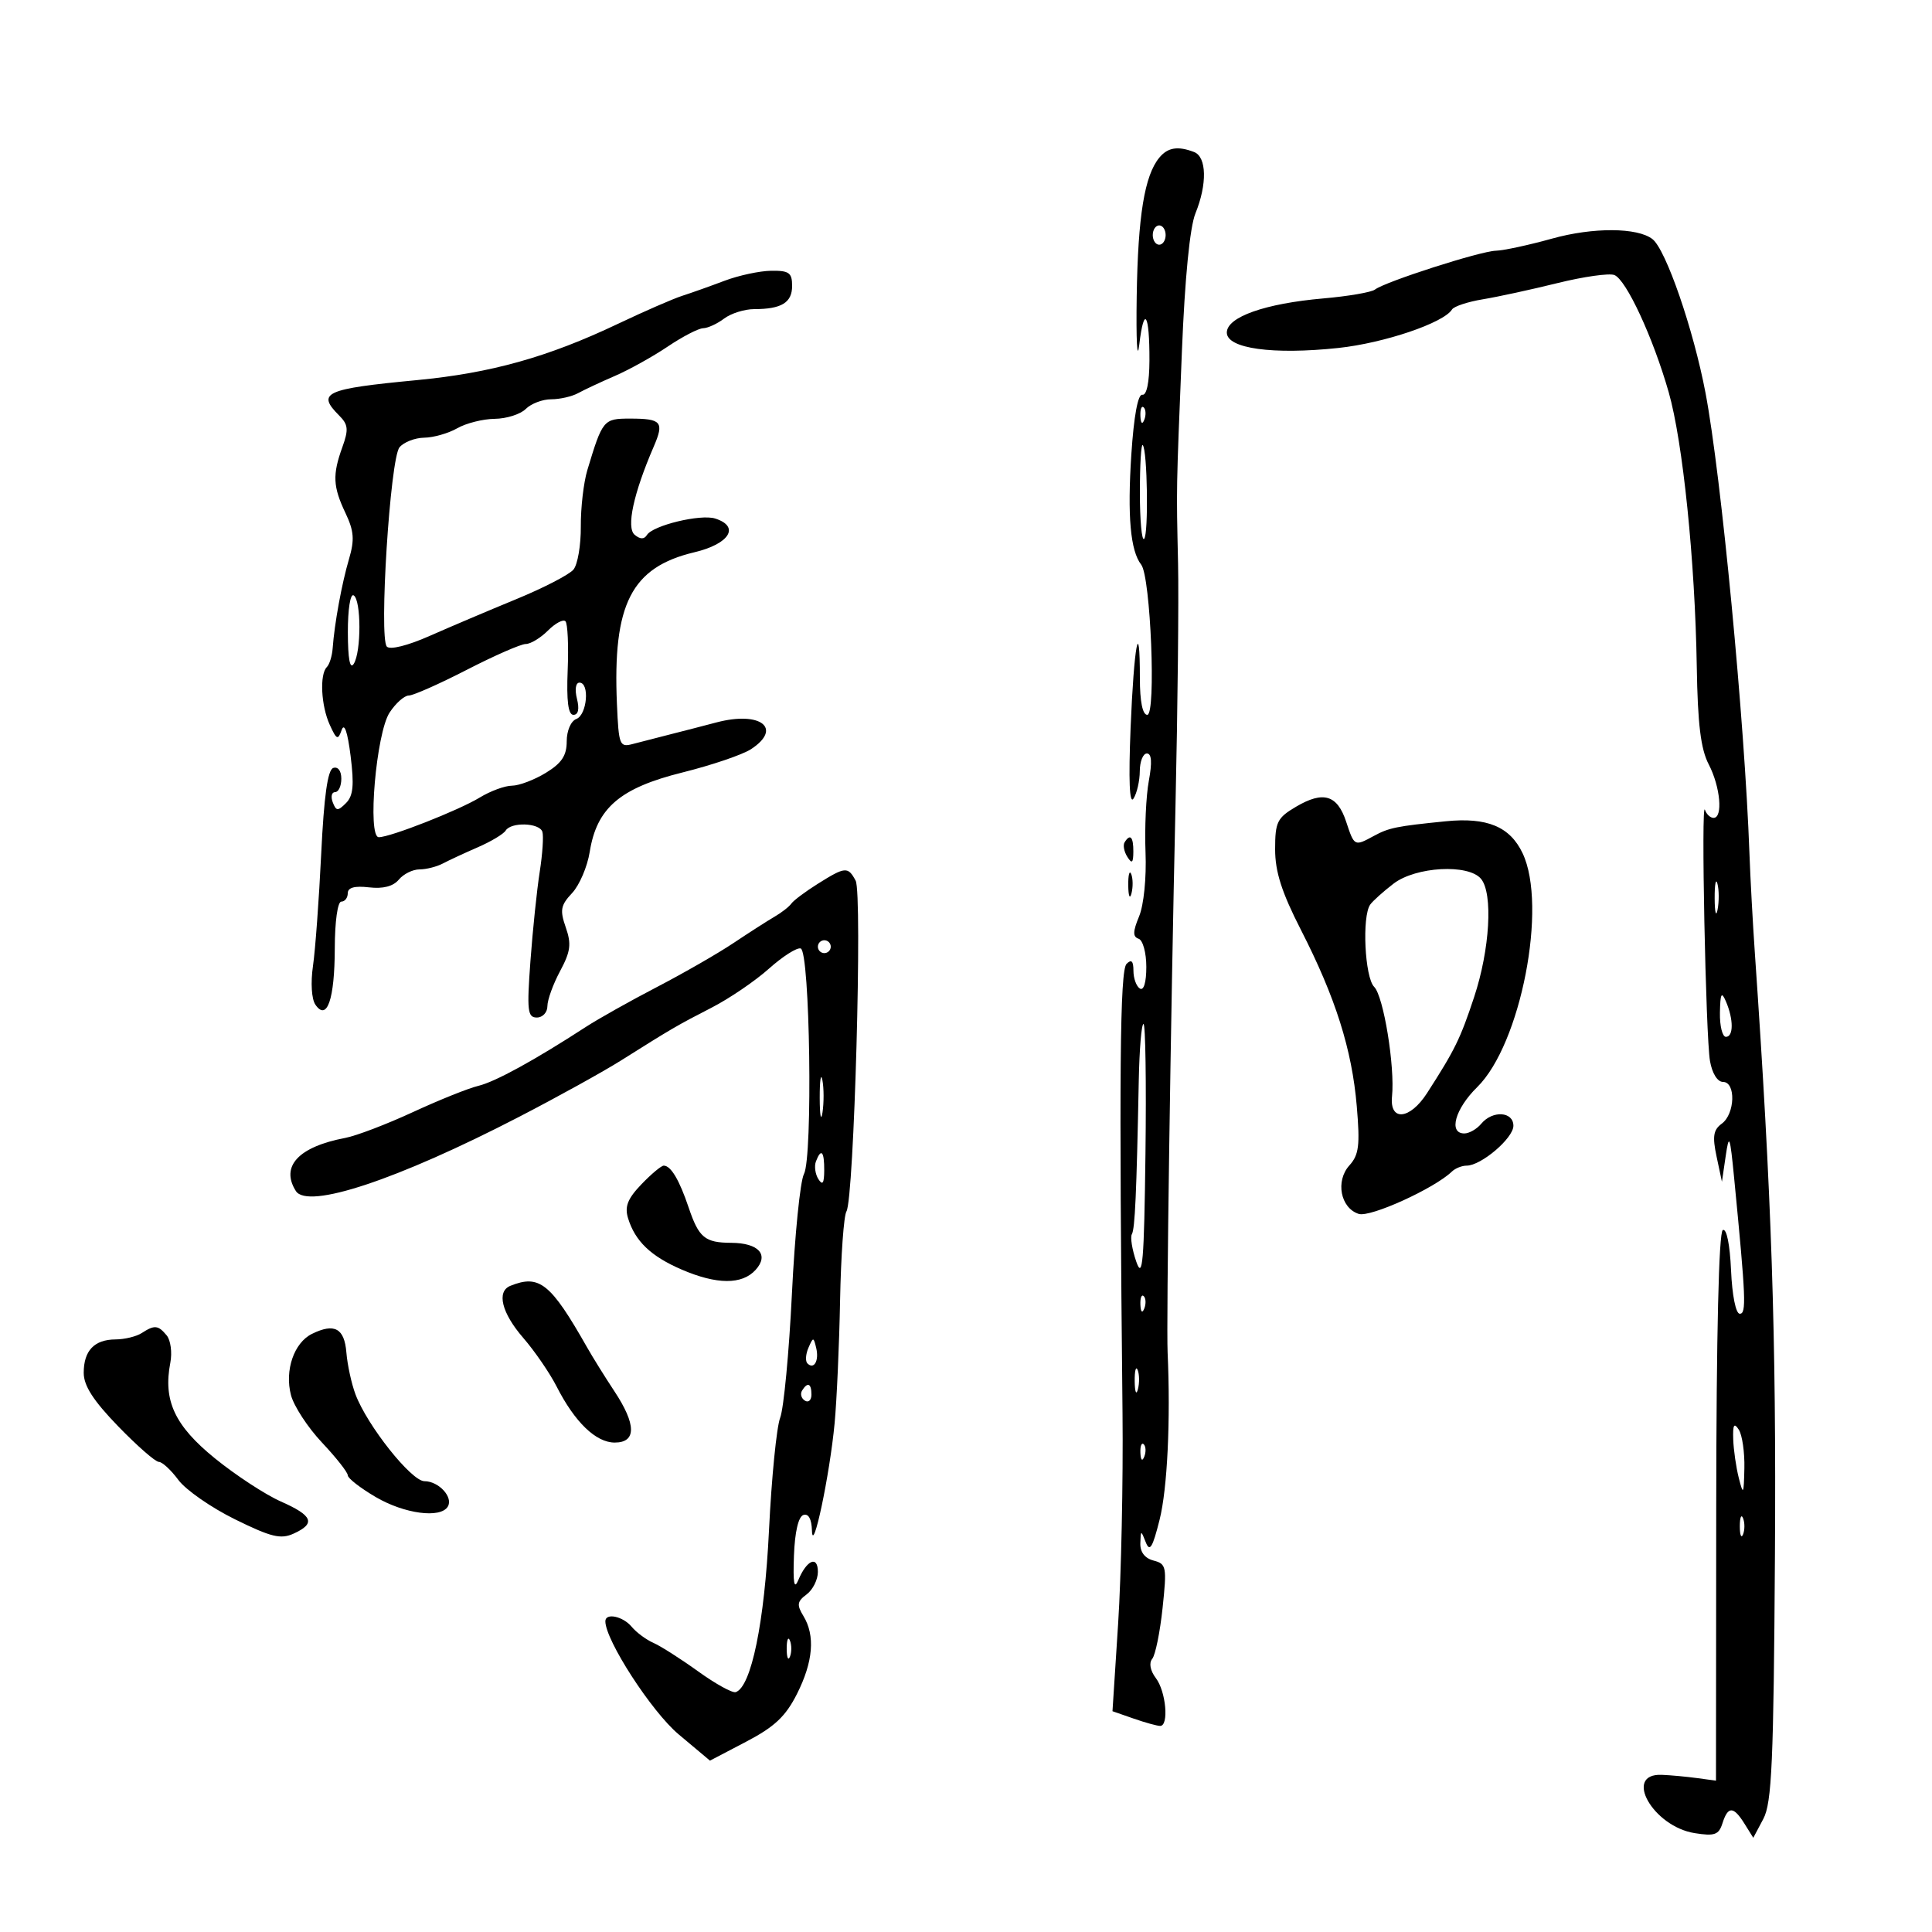 <svg xmlns="http://www.w3.org/2000/svg" width="300" height="300" viewBox="0 0 300 300" version="1.1">
	<path d="M 180.024 24.472 C 177.724 27.242, 176.701 33.506, 176.507 46 C 176.401 52.875, 176.580 56.250, 176.907 53.500 C 177.644 47.285, 178.514 48.663, 178.485 56 C 178.471 59.396, 178.048 61.423, 177.379 61.299 C 176.697 61.173, 176.065 64.609, 175.674 70.556 C 175.044 80.141, 175.527 85.537, 177.207 87.682 C 178.673 89.555, 179.540 111, 178.150 111 C 177.419 111, 177 108.937, 177 105.333 C 177 95.289, 176.077 100.228, 175.557 113.053 C 175.228 121.181, 175.385 124.979, 176.011 124 C 176.538 123.175, 176.976 121.263, 176.985 119.750 C 176.993 118.237, 177.490 117, 178.088 117 C 178.825 117, 178.922 118.372, 178.389 121.250 C 177.956 123.587, 177.725 128.587, 177.877 132.360 C 178.034 136.288, 177.608 140.533, 176.878 142.294 C 175.899 144.657, 175.882 145.461, 176.802 145.767 C 177.465 145.988, 178 147.943, 178 150.142 C 178 152.538, 177.603 153.872, 177 153.500 C 176.450 153.160, 176 151.919, 176 150.741 C 176 149.220, 175.690 148.910, 174.930 149.670 C 173.899 150.701, 173.757 166.567, 174.304 219.500 C 174.412 229.950, 174.105 244.623, 173.623 252.108 L 172.745 265.716 176.022 266.858 C 177.824 267.486, 179.681 268, 180.149 268 C 181.535 268, 181.057 262.659, 179.485 260.582 C 178.606 259.421, 178.383 258.237, 178.919 257.582 C 179.405 256.987, 180.128 253.435, 180.525 249.689 C 181.203 243.286, 181.119 242.844, 179.123 242.322 C 177.761 241.966, 177.025 241.002, 177.070 239.633 C 177.138 237.580, 177.169 237.574, 177.915 239.482 C 178.529 241.054, 178.973 240.329, 180.061 235.982 C 181.272 231.141, 181.780 220.539, 181.306 210 C 181.096 205.337, 181.761 159.196, 182.532 125 C 182.872 109.875, 183.051 93, 182.929 87.500 C 182.658 75.327, 182.635 76.573, 183.528 54.500 C 183.986 43.164, 184.764 35.252, 185.628 33.128 C 187.471 28.598, 187.378 24.359, 185.418 23.607 C 182.899 22.640, 181.335 22.891, 180.024 24.472 M 179 36.500 C 179 37.325, 179.450 38, 180 38 C 180.550 38, 181 37.325, 181 36.500 C 181 35.675, 180.550 35, 180 35 C 179.450 35, 179 35.675, 179 36.500 M 241 37.051 C 237.425 38.049, 233.497 38.896, 232.271 38.933 C 229.828 39.006, 215.103 43.737, 213.500 44.964 C 212.950 45.384, 209.350 46.003, 205.500 46.338 C 196.429 47.127, 190.500 49.225, 190.500 51.645 C 190.500 54.127, 197.661 55.114, 207.812 54.033 C 214.920 53.275, 224.176 50.143, 225.464 48.059 C 225.764 47.572, 227.921 46.859, 230.255 46.475 C 232.590 46.090, 237.807 44.957, 241.849 43.957 C 245.891 42.957, 249.863 42.394, 250.675 42.705 C 252.512 43.411, 256.684 52.402, 259.111 60.889 C 261.315 68.596, 263.209 87.090, 263.474 103.500 C 263.618 112.455, 264.090 116.312, 265.334 118.700 C 267.133 122.156, 267.570 127, 266.083 127 C 265.579 127, 264.976 126.437, 264.743 125.750 C 264.120 123.910, 264.863 160.934, 265.526 164.750 C 265.859 166.669, 266.687 168, 267.545 168 C 269.567 168, 269.424 172.969, 267.359 174.480 C 266.044 175.441, 265.883 176.458, 266.549 179.590 L 267.380 183.500 267.967 179.500 C 268.492 175.921, 268.631 176.289, 269.284 183 C 271.102 201.674, 271.198 204, 270.151 204 C 269.539 204, 268.966 201.149, 268.796 197.250 C 268.620 193.241, 268.100 190.703, 267.516 191 C 266.895 191.316, 266.518 207.178, 266.494 234 L 266.457 276.500 263.478 276.096 C 261.840 275.873, 259.387 275.648, 258.027 275.596 C 252 275.362, 256.667 283.617, 263.146 284.648 C 266.252 285.142, 266.892 284.914, 267.464 283.114 C 268.317 280.426, 269.172 280.444, 270.884 283.186 L 272.249 285.372 273.809 282.436 C 275.131 279.949, 275.407 273.682, 275.612 241.500 C 275.830 207.475, 275.100 185.583, 272.494 148 C 272.170 143.325, 271.791 136.350, 271.652 132.500 C 270.914 112.040, 267.267 73.828, 264.829 61 C 262.949 51.113, 258.693 38.773, 256.596 37.131 C 254.272 35.311, 247.360 35.276, 241 37.051 M 112.500 43.600 C 110.300 44.432, 107.352 45.480, 105.948 45.930 C 104.544 46.379, 100.044 48.340, 95.948 50.287 C 85.093 55.448, 76.229 57.930, 64.757 59.023 C 50.425 60.389, 49.124 60.981, 52.667 64.524 C 54.070 65.927, 54.149 66.699, 53.167 69.416 C 51.609 73.724, 51.693 75.551, 53.641 79.656 C 54.972 82.460, 55.076 83.813, 54.193 86.807 C 53.073 90.603, 51.932 96.837, 51.656 100.667 C 51.570 101.859, 51.162 103.171, 50.750 103.584 C 49.608 104.725, 49.854 109.586, 51.204 112.548 C 52.268 114.884, 52.482 114.976, 53.056 113.345 C 53.468 112.174, 53.973 113.647, 54.440 117.377 C 55.010 121.928, 54.848 123.580, 53.725 124.704 C 52.456 125.972, 52.197 125.956, 51.668 124.578 C 51.335 123.710, 51.499 123, 52.031 123 C 52.564 123, 53 122.063, 53 120.917 C 53 119.696, 52.482 119.005, 51.750 119.247 C 50.881 119.535, 50.310 123.596, 49.876 132.580 C 49.533 139.686, 48.958 147.525, 48.598 150 C 48.221 152.591, 48.380 155.136, 48.972 156 C 50.777 158.633, 51.968 155.174, 51.985 147.250 C 51.993 143.094, 52.427 140, 53 140 C 53.550 140, 54 139.415, 54 138.701 C 54 137.819, 55.063 137.526, 57.306 137.788 C 59.482 138.042, 61.061 137.632, 61.928 136.587 C 62.652 135.714, 64.096 135, 65.136 135 C 66.176 135, 67.809 134.588, 68.764 134.084 C 69.719 133.580, 72.168 132.443, 74.208 131.557 C 76.247 130.671, 78.186 129.509, 78.517 128.973 C 79.356 127.614, 83.751 127.753, 84.218 129.153 C 84.429 129.787, 84.243 132.600, 83.804 135.403 C 83.365 138.206, 82.717 144.438, 82.364 149.250 C 81.799 156.951, 81.919 158, 83.361 158 C 84.263 158, 85 157.206, 85 156.235 C 85 155.265, 85.886 152.817, 86.969 150.796 C 88.601 147.751, 88.752 146.588, 87.851 144.002 C 86.917 141.323, 87.056 140.570, 88.831 138.679 C 89.969 137.468, 91.202 134.590, 91.571 132.284 C 92.662 125.457, 96.272 122.362, 105.951 119.953 C 110.509 118.818, 115.309 117.188, 116.619 116.330 C 121.584 113.077, 118.086 110.372, 111.250 112.178 C 109.187 112.723, 105.925 113.565, 104 114.050 C 102.075 114.534, 99.509 115.194, 98.297 115.517 C 96.204 116.076, 96.079 115.766, 95.797 109.303 C 95.120 93.793, 98.037 88.081, 107.821 85.757 C 113.286 84.459, 114.952 81.754, 111.049 80.516 C 108.777 79.794, 101.376 81.583, 100.453 83.076 C 100.026 83.766, 99.410 83.755, 98.550 83.042 C 97.219 81.936, 98.368 76.618, 101.509 69.352 C 103.169 65.512, 102.734 65, 97.812 65 C 93.710 65, 93.556 65.186, 91.201 73 C 90.621 74.925, 90.166 78.866, 90.189 81.759 C 90.212 84.651, 89.698 87.659, 89.047 88.444 C 88.395 89.229, 84.406 91.292, 80.181 93.030 C 75.957 94.768, 69.893 97.343, 66.706 98.751 C 63.305 100.255, 60.565 100.938, 60.070 100.406 C 58.819 99.060, 60.586 71.204, 62.033 69.461 C 62.699 68.657, 64.427 67.984, 65.872 67.965 C 67.318 67.945, 69.625 67.286, 71 66.500 C 72.375 65.714, 74.995 65.055, 76.821 65.035 C 78.648 65.016, 80.818 64.325, 81.643 63.500 C 82.468 62.675, 84.242 62, 85.585 62 C 86.928 62, 88.809 61.572, 89.764 61.048 C 90.719 60.525, 93.300 59.318, 95.500 58.365 C 97.700 57.413, 101.381 55.366, 103.680 53.817 C 105.979 52.268, 108.454 50.986, 109.180 50.968 C 109.906 50.951, 111.374 50.276, 112.441 49.468 C 113.509 48.661, 115.609 48, 117.109 48 C 121.354 48, 123 46.992, 123 44.393 C 123 42.351, 122.523 42.006, 119.750 42.044 C 117.963 42.068, 114.700 42.768, 112.500 43.600 M 177.079 64.583 C 177.127 65.748, 177.364 65.985, 177.683 65.188 C 177.972 64.466, 177.936 63.603, 177.604 63.271 C 177.272 62.939, 177.036 63.529, 177.079 64.583 M 177 76.500 C 177 80.808, 177.296 84.037, 177.658 83.675 C 178.366 82.967, 178.170 69.836, 177.440 69.106 C 177.198 68.865, 177 72.192, 177 76.500 M 54.015 98.191 C 54.025 102.328, 54.341 104.010, 54.932 103.076 C 56.110 101.215, 56.098 93.179, 54.917 92.448 C 54.398 92.128, 54.007 94.618, 54.015 98.191 M 85.083 97.917 C 83.938 99.063, 82.387 100, 81.638 100 C 80.889 100, 76.777 101.800, 72.500 104 C 68.223 106.200, 64.163 108, 63.477 108 C 62.791 108, 61.449 109.191, 60.495 110.648 C 58.415 113.822, 57.016 130, 58.822 130 C 60.616 130, 71.242 125.824, 74.494 123.841 C 76.147 122.832, 78.400 122.004, 79.500 122 C 80.600 121.996, 82.963 121.101, 84.750 120.011 C 87.217 118.507, 88 117.329, 88 115.122 C 88 113.460, 88.643 111.967, 89.500 111.638 C 91.166 110.999, 91.592 106, 89.981 106 C 89.393 106, 89.228 107.058, 89.589 108.500 C 89.992 110.104, 89.796 111, 89.042 111 C 88.227 111, 87.954 108.868, 88.150 104.050 C 88.306 100.228, 88.149 96.816, 87.800 96.467 C 87.452 96.119, 86.229 96.771, 85.083 97.917 M 201.250 125.267 C 198.319 126.996, 198 127.643, 198 131.870 C 198 135.371, 199.017 138.545, 202.024 144.424 C 207.375 154.887, 209.931 162.962, 210.678 171.758 C 211.197 177.861, 211.014 179.327, 209.529 180.968 C 207.340 183.387, 208.154 187.597, 210.985 188.495 C 212.784 189.066, 222.733 184.542, 225.450 181.918 C 225.973 181.413, 227.003 181, 227.740 181 C 229.996 181, 235 176.734, 235 174.812 C 235 172.585, 231.757 172.382, 230 174.500 C 229.315 175.325, 228.135 176, 227.378 176 C 224.881 176, 225.941 172.184, 229.374 168.813 C 236.151 162.159, 240.321 140.694, 236.430 132.493 C 234.467 128.357, 230.926 126.883, 224.500 127.527 C 216.818 128.297, 215.667 128.532, 213.316 129.811 C 210.317 131.443, 210.298 131.433, 209.035 127.605 C 207.655 123.423, 205.481 122.770, 201.250 125.267 M 174.625 130.798 C 174.354 131.237, 174.545 132.249, 175.051 133.048 C 175.768 134.182, 175.973 134.007, 175.985 132.250 C 176 129.937, 175.492 129.394, 174.625 130.798 M 127 137.228 C 125.075 138.435, 123.223 139.819, 122.885 140.302 C 122.547 140.785, 121.374 141.703, 120.278 142.340 C 119.182 142.978, 116.309 144.821, 113.893 146.435 C 111.477 148.050, 106.125 151.126, 102 153.270 C 97.875 155.415, 92.925 158.193, 91 159.443 C 83.006 164.634, 76.889 167.988, 74.277 168.610 C 72.750 168.974, 68.178 170.809, 64.118 172.687 C 60.059 174.566, 55.334 176.369, 53.618 176.694 C 46.348 178.073, 43.519 181.111, 45.941 184.939 C 47.770 187.830, 61.706 183.201, 80.598 173.426 C 86.554 170.345, 93.693 166.396, 96.463 164.650 C 104.296 159.715, 105.171 159.204, 110.500 156.468 C 113.250 155.055, 117.254 152.332, 119.398 150.416 C 121.543 148.500, 123.765 147.088, 124.336 147.279 C 125.777 147.759, 126.232 179.698, 124.836 182.307 C 124.255 183.393, 123.415 191.755, 122.969 200.891 C 122.523 210.026, 121.702 218.689, 121.145 220.143 C 120.587 221.597, 119.806 229.463, 119.409 237.624 C 118.713 251.940, 116.655 261.948, 114.242 262.753 C 113.729 262.924, 111.103 261.473, 108.405 259.530 C 105.707 257.587, 102.582 255.595, 101.459 255.103 C 100.336 254.611, 98.819 253.486, 98.086 252.604 C 96.727 250.966, 94 250.396, 94 251.750 C 93.998 254.694, 101.192 265.798, 105.372 269.304 L 110.244 273.391 115.872 270.445 C 120.273 268.142, 121.990 266.527, 123.750 263.038 C 126.273 258.035, 126.608 253.969, 124.750 250.926 C 123.699 249.204, 123.779 248.671, 125.250 247.579 C 126.213 246.864, 127 245.290, 127 244.081 C 127 241.488, 125.275 242.210, 123.963 245.352 C 123.316 246.900, 123.126 245.845, 123.283 241.579 C 123.418 237.896, 123.972 235.502, 124.750 235.246 C 125.542 234.984, 126.029 235.871, 126.079 237.667 C 126.190 241.596, 128.847 229.011, 129.598 221 C 129.934 217.425, 130.316 208.833, 130.448 201.908 C 130.579 194.982, 131.024 188.770, 131.436 188.104 C 132.618 186.191, 133.937 138.760, 132.864 136.750 C 131.678 134.528, 131.250 134.563, 127 137.228 M 175.195 137.500 C 175.215 139.150, 175.439 139.704, 175.693 138.731 C 175.947 137.758, 175.930 136.408, 175.656 135.731 C 175.382 135.054, 175.175 135.850, 175.195 137.500 M 216.385 137.216 C 214.798 138.434, 213.169 139.897, 212.765 140.466 C 211.465 142.297, 211.921 151.778, 213.380 153.237 C 214.841 154.699, 216.622 165.625, 216.152 170.250 C 215.753 174.175, 218.925 173.879, 221.588 169.743 C 225.926 163.004, 226.750 161.324, 228.902 154.825 C 231.348 147.442, 231.856 138.736, 229.974 136.468 C 228.020 134.114, 219.838 134.564, 216.385 137.216 M 266.252 139.500 C 266.263 141.700, 266.468 142.482, 266.707 141.238 C 266.946 139.994, 266.937 138.194, 266.687 137.238 C 266.437 136.282, 266.241 137.300, 266.252 139.500 M 127 147 C 127 147.550, 127.450 148, 128 148 C 128.550 148, 129 147.550, 129 147 C 129 146.450, 128.550 146, 128 146 C 127.450 146, 127 146.450, 127 147 M 267.070 157.250 C 267.032 159.313, 267.450 161, 268 161 C 269.194 161, 269.194 158.279, 268 155.500 C 267.311 153.896, 267.127 154.242, 267.070 157.250 M 176.828 167.750 C 176.482 185.361, 176.237 190.808, 175.756 191.645 C 175.485 192.115, 175.792 194.030, 176.437 195.900 C 177.422 198.753, 177.652 196.059, 177.867 179.150 C 178.007 168.068, 177.869 159, 177.561 159 C 177.252 159, 176.923 162.938, 176.828 167.750 M 127.286 170.500 C 127.294 173.250, 127.488 174.256, 127.718 172.736 C 127.947 171.216, 127.941 168.966, 127.704 167.736 C 127.467 166.506, 127.279 167.750, 127.286 170.500 M 126.700 180.341 C 126.417 181.078, 126.587 182.316, 127.077 183.091 C 127.727 184.116, 127.974 183.751, 127.985 181.750 C 128.001 178.764, 127.511 178.226, 126.700 180.341 M 99.590 183.906 C 97.456 186.133, 96.973 187.360, 97.521 189.156 C 98.609 192.719, 101.057 195.068, 105.833 197.130 C 111.301 199.490, 115.229 199.509, 117.331 197.186 C 119.458 194.837, 117.811 193.006, 113.550 192.985 C 109.447 192.964, 108.515 192.192, 106.932 187.500 C 105.483 183.205, 104.171 181, 103.065 181 C 102.685 181, 101.121 182.308, 99.590 183.906 M 79.250 199.662 C 77.069 200.542, 77.893 203.870, 81.250 207.747 C 83.037 209.811, 85.372 213.213, 86.438 215.307 C 89.252 220.834, 92.535 224, 95.452 224 C 98.841 224, 98.820 221.195, 95.392 216.016 C 93.958 213.849, 92.045 210.774, 91.142 209.183 C 85.503 199.248, 83.752 197.846, 79.250 199.662 M 177.079 202.583 C 177.127 203.748, 177.364 203.985, 177.683 203.188 C 177.972 202.466, 177.936 201.603, 177.604 201.271 C 177.272 200.939, 177.036 201.529, 177.079 202.583 M 22 207 C 21.175 207.533, 19.352 207.976, 17.950 207.985 C 14.639 208.005, 13 209.723, 13 213.177 C 13 215.179, 14.494 217.496, 18.349 221.477 C 21.291 224.515, 24.132 227, 24.661 227 C 25.191 227, 26.558 228.263, 27.699 229.807 C 28.841 231.351, 32.797 234.102, 36.491 235.921 C 42.121 238.693, 43.594 239.051, 45.603 238.135 C 49.062 236.559, 48.580 235.350, 43.620 233.156 C 41.211 232.091, 36.599 229.073, 33.370 226.451 C 27.129 221.381, 25.312 217.485, 26.448 211.607 C 26.756 210.016, 26.501 208.103, 25.881 207.357 C 24.553 205.756, 24.003 205.706, 22 207 M 48.444 207.122 C 45.654 208.493, 44.181 212.780, 45.179 216.621 C 45.625 218.338, 47.793 221.656, 49.995 223.995 C 52.198 226.334, 54 228.623, 54 229.081 C 54 229.540, 55.952 231.060, 58.338 232.458 C 62.787 235.065, 68.379 235.814, 69.527 233.956 C 70.425 232.504, 68.136 230, 65.910 230 C 63.878 230, 57.005 221.342, 55.194 216.500 C 54.577 214.850, 53.943 211.929, 53.786 210.008 C 53.478 206.243, 51.931 205.407, 48.444 207.122 M 125.531 209.293 C 125.103 210.279, 125.034 211.367, 125.376 211.710 C 126.392 212.725, 127.211 211.299, 126.743 209.328 C 126.329 207.581, 126.275 207.580, 125.531 209.293 M 176.195 214.500 C 176.215 216.150, 176.439 216.704, 176.693 215.731 C 176.947 214.758, 176.930 213.408, 176.656 212.731 C 176.382 212.054, 176.175 212.850, 176.195 214.500 M 124.543 215.931 C 124.226 216.443, 124.425 217.144, 124.984 217.490 C 125.543 217.835, 126 217.416, 126 216.559 C 126 214.802, 125.400 214.544, 124.543 215.931 M 269.134 223.500 C 269.190 225.150, 269.580 227.850, 270 229.500 C 270.696 232.236, 270.772 232.104, 270.866 228 C 270.923 225.525, 270.533 222.825, 270 222 C 269.263 220.859, 269.055 221.219, 269.134 223.500 M 177.079 225.583 C 177.127 226.748, 177.364 226.985, 177.683 226.188 C 177.972 225.466, 177.936 224.603, 177.604 224.271 C 177.272 223.939, 177.036 224.529, 177.079 225.583 M 270.158 237 C 270.158 238.375, 270.385 238.938, 270.662 238.250 C 270.940 237.563, 270.940 236.438, 270.662 235.750 C 270.385 235.063, 270.158 235.625, 270.158 237 M 122.158 256 C 122.158 257.375, 122.385 257.938, 122.662 257.250 C 122.940 256.563, 122.940 255.438, 122.662 254.750 C 122.385 254.063, 122.158 254.625, 122.158 256" stroke="none" fill="black" fill-rule="evenodd"/>
</svg>